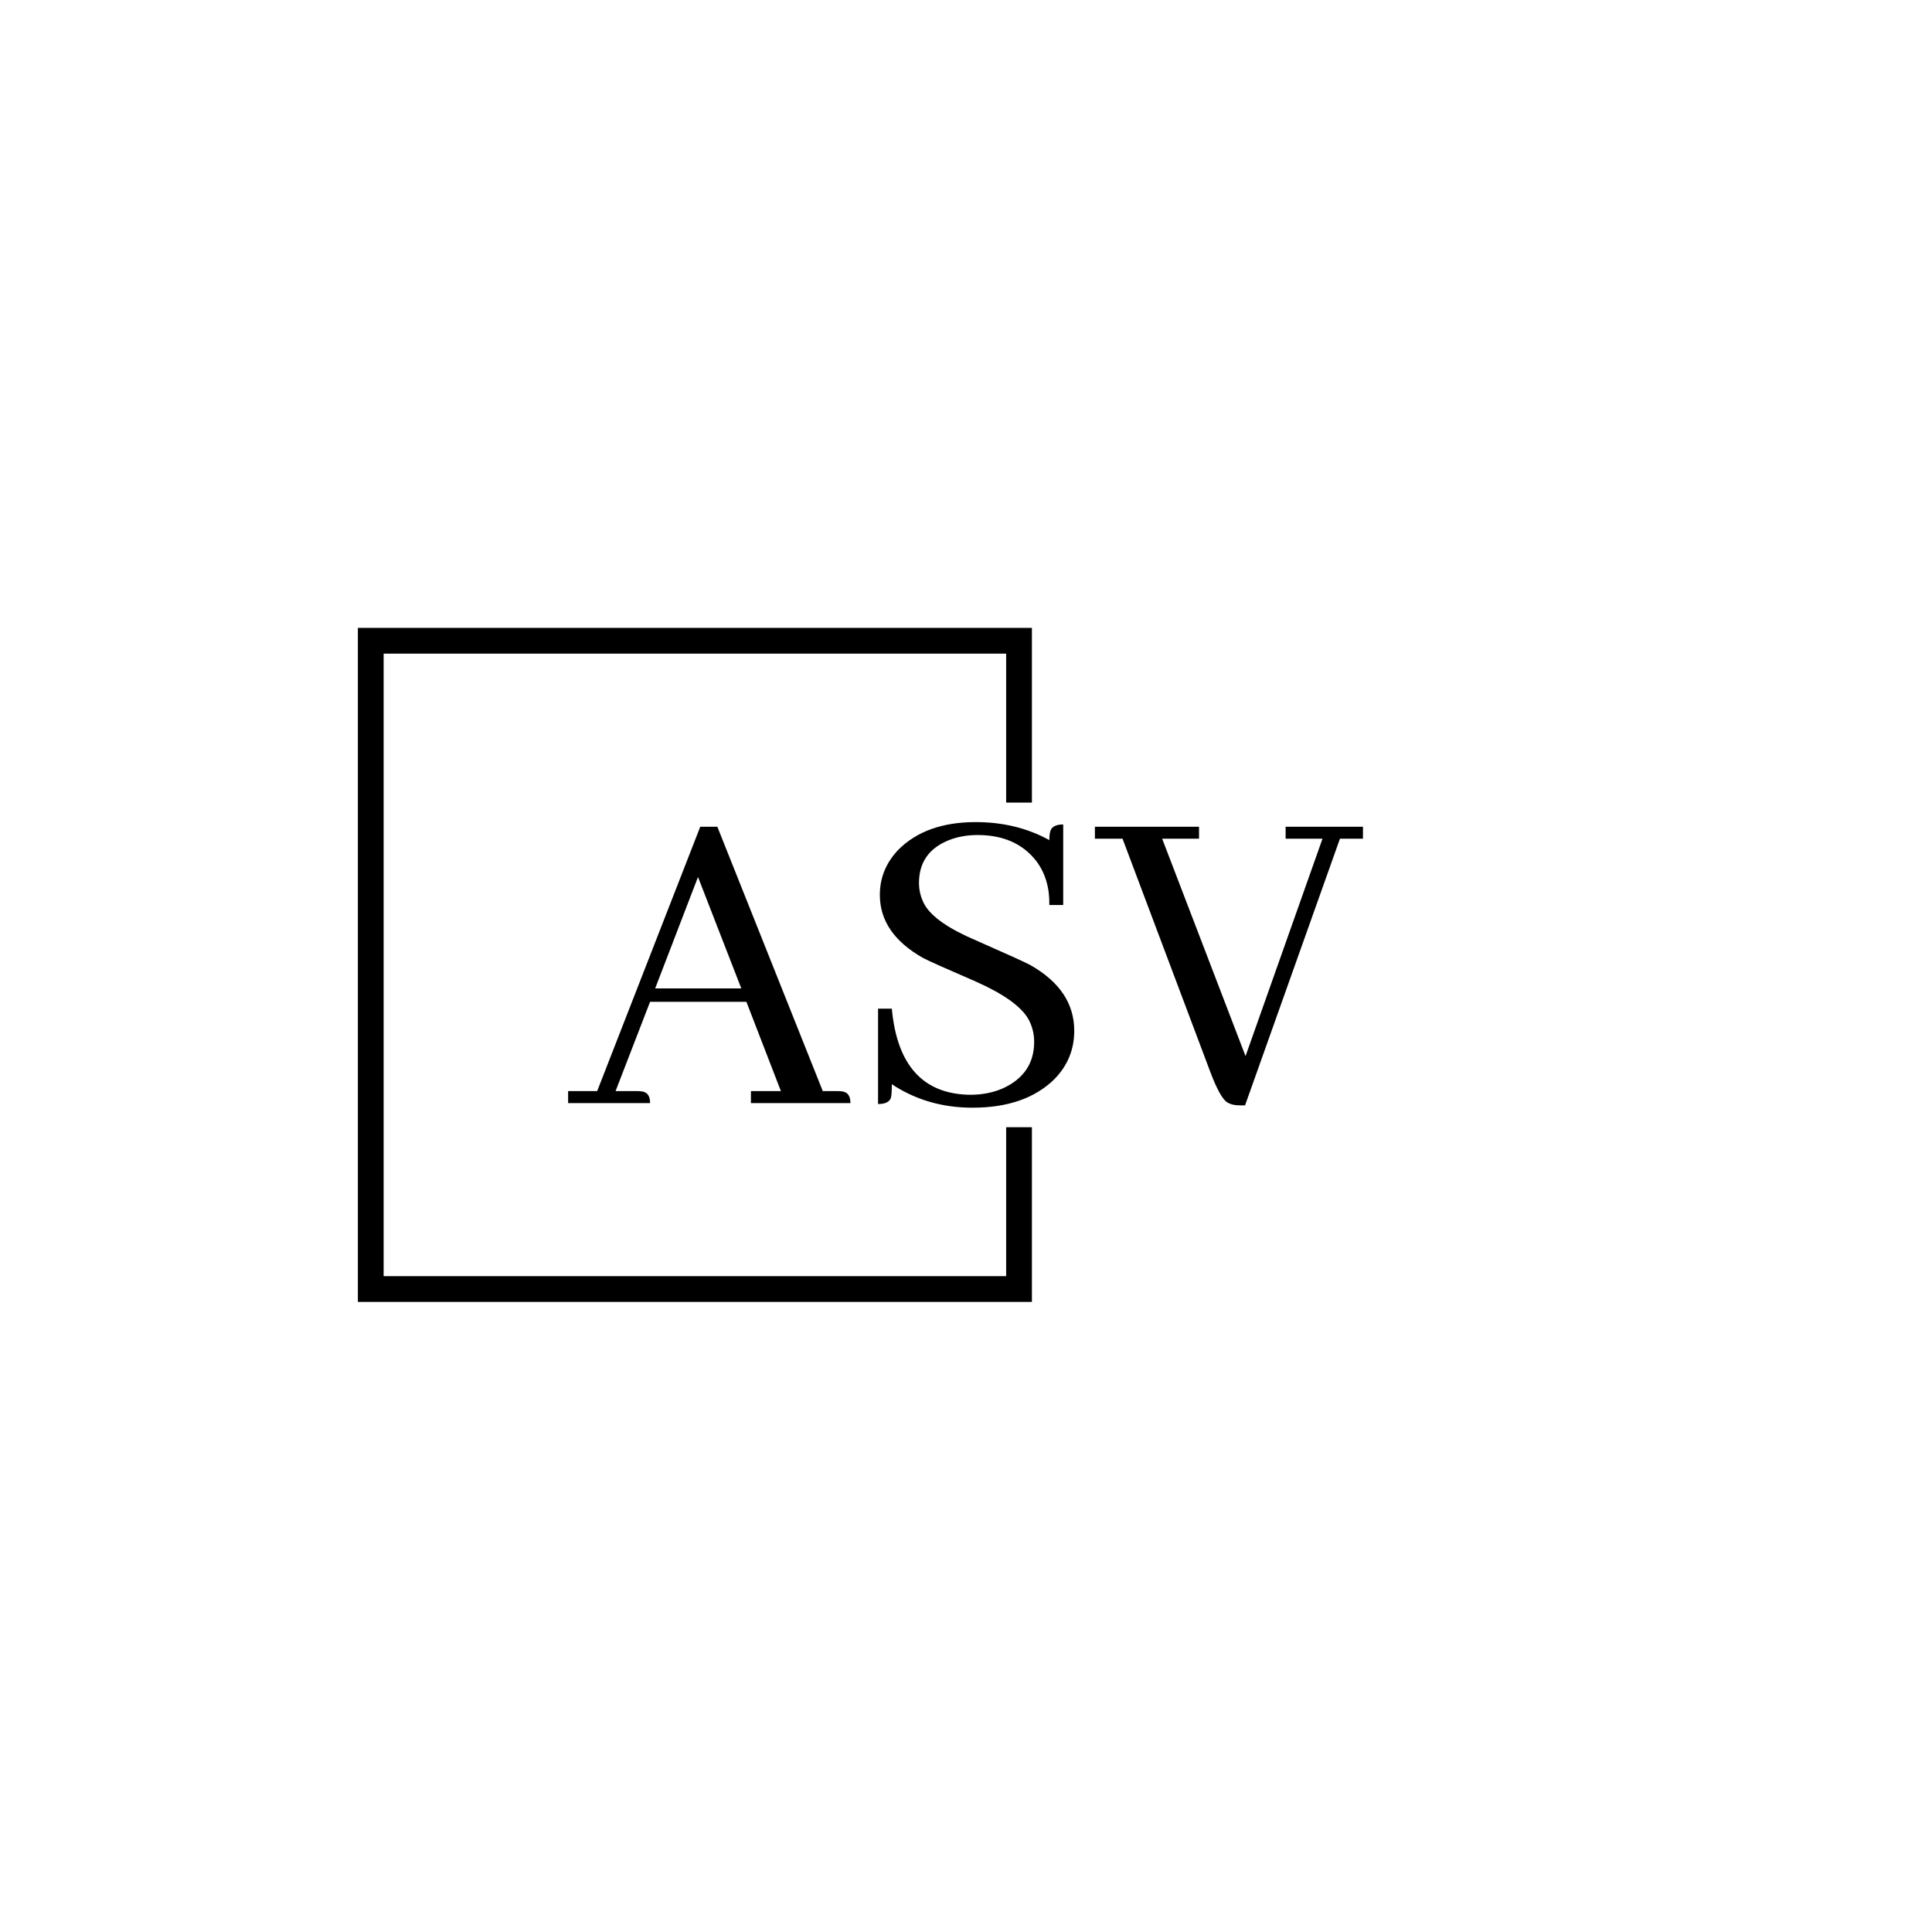 <svg xmlns="http://www.w3.org/2000/svg" version="1.1" xmlns:xlink="http://www.w3.org/1999/xlink" xmlns:svgjs="http://svgjs.dev/svgjs" width="1500" height="1500" viewBox="0 0 1500 1500"><rect width="1500" height="1500" fill="#ffffff"></rect><g transform="matrix(0.667,0,0,0.667,249.394,435.99)"><svg viewBox="0 0 396 248" data-background-color="#0b0c10" preserveAspectRatio="xMidYMid meet" height="939" width="1500" xmlns="http://www.w3.org/2000/svg" xmlns:xlink="http://www.w3.org/1999/xlink"><g id="tight-bounds" transform="matrix(1,0,0,1,0.24,0.4)"><svg viewBox="0 0 395.52 247.2" height="247.2" width="395.52"><g><svg></svg></g><g><svg viewBox="0 0 395.52 247.2" height="247.2" width="395.52"><g transform="matrix(1,0,0,1,75.544,79.699)"><svg viewBox="0 0 244.431 87.803" height="87.803" width="244.431"><g><svg viewBox="0 0 244.431 87.803" height="87.803" width="244.431"><g><svg viewBox="0 0 244.431 87.803" height="87.803" width="244.431"><g><svg viewBox="0 0 244.431 87.803" height="87.803" width="244.431"><g id="textblocktransform"><svg viewBox="0 0 244.431 87.803" height="87.803" width="244.431" id="textblock"><g><svg viewBox="0 0 244.431 87.803" height="87.803" width="244.431"><g transform="matrix(1,0,0,1,0,0)"><svg width="244.431" viewBox="0 -29.79 84.27 30.28" height="87.803" data-palette-color="#ffffff"><path d="M19.38 0L29.93 0Q29.93-1.07 29.15-1.22L29.15-1.22Q28.91-1.27 28.66-1.27L28.66-1.27 27-1.27 15.82-29.3 14.01-29.3 3.08-1.27 0-1.27 0 0 8.69 0Q8.69-1.07 7.91-1.22L7.91-1.22Q7.67-1.27 7.42-1.27L7.42-1.27 5.03-1.27 8.69-10.74 18.9-10.74 22.56-1.27 19.38-1.27 19.38 0ZM13.77-23.97L18.36-12.16 9.23-12.16 13.77-23.97ZM53.66-7.67L53.66-7.67Q53.66-12.01 48.97-14.65L48.97-14.65Q48.04-15.14 43.26-17.24L43.26-17.24Q38.91-19.09 37.79-21.04L37.79-21.04Q37.2-22.12 37.2-23.34L37.2-23.34Q37.2-26.61 40.38-27.88L40.38-27.88Q41.75-28.42 43.41-28.42L43.41-28.42Q47.51-28.42 49.66-25.63L49.66-25.63Q51.07-23.73 51.02-21L51.02-21 52.49-21 52.49-29.54Q51.32-29.54 51.12-28.81L51.12-28.81Q51.02-28.47 51.02-27.88L51.02-27.88Q47.56-29.79 43.21-29.79L43.21-29.79Q37.94-29.79 35.01-26.86L35.01-26.86Q33.05-24.8 33.05-22.07L33.05-22.07Q33.05-17.97 37.64-15.38L37.64-15.38Q38.47-14.94 43.21-12.89L43.21-12.89Q47.6-10.94 48.78-8.94L48.78-8.94Q49.41-7.81 49.41-6.49L49.41-6.49Q49.41-3.08 46.09-1.56L46.09-1.56Q44.53-0.88 42.62-0.88L42.62-0.88Q35.15-0.98 34.32-10.01L34.32-10.01 32.86-10.01 32.86 0.1Q34.03 0.1 34.23-0.59L34.23-0.59Q34.32-0.98 34.32-2L34.32-2Q38.08 0.49 42.87 0.49L42.87 0.49Q48.48 0.49 51.56-2.54L51.56-2.54Q53.66-4.69 53.66-7.67ZM71.19 0.24L71.77 0.24 81.83-28.03 84.27-28.03 84.27-29.3 76.07-29.3 76.07-28.03 79.98-28.03 71.82-4.98 62.98-28.03 66.89-28.03 66.89-29.3 55.85-29.3 55.85-28.03 58.78-28.03 68.06-3.37Q69.14-0.49 69.92-0.05L69.92-0.05Q70.41 0.24 71.19 0.24L71.19 0.24Z" opacity="1" transform="matrix(1,0,0,1,0,0)" fill="#000000" class="wordmark-text-0" data-fill-palette-color="primary" id="text-0"></path></svg></g></svg></g></svg></g></svg></g></svg></g></svg></g></svg></g><path d="M218.164 73.699L218.164 19.991 10.946 19.991 10.946 227.209 218.164 227.209 218.164 173.501 210.246 173.501 210.246 219.291 18.864 219.291 18.864 27.909 210.246 27.909 210.246 73.699Z" fill="#000000" stroke="transparent" data-fill-palette-color="tertiary"></path></svg></g><defs></defs></svg><rect width="395.52" height="247.2" fill="none" stroke="none" visibility="hidden"></rect></g></svg></g></svg>